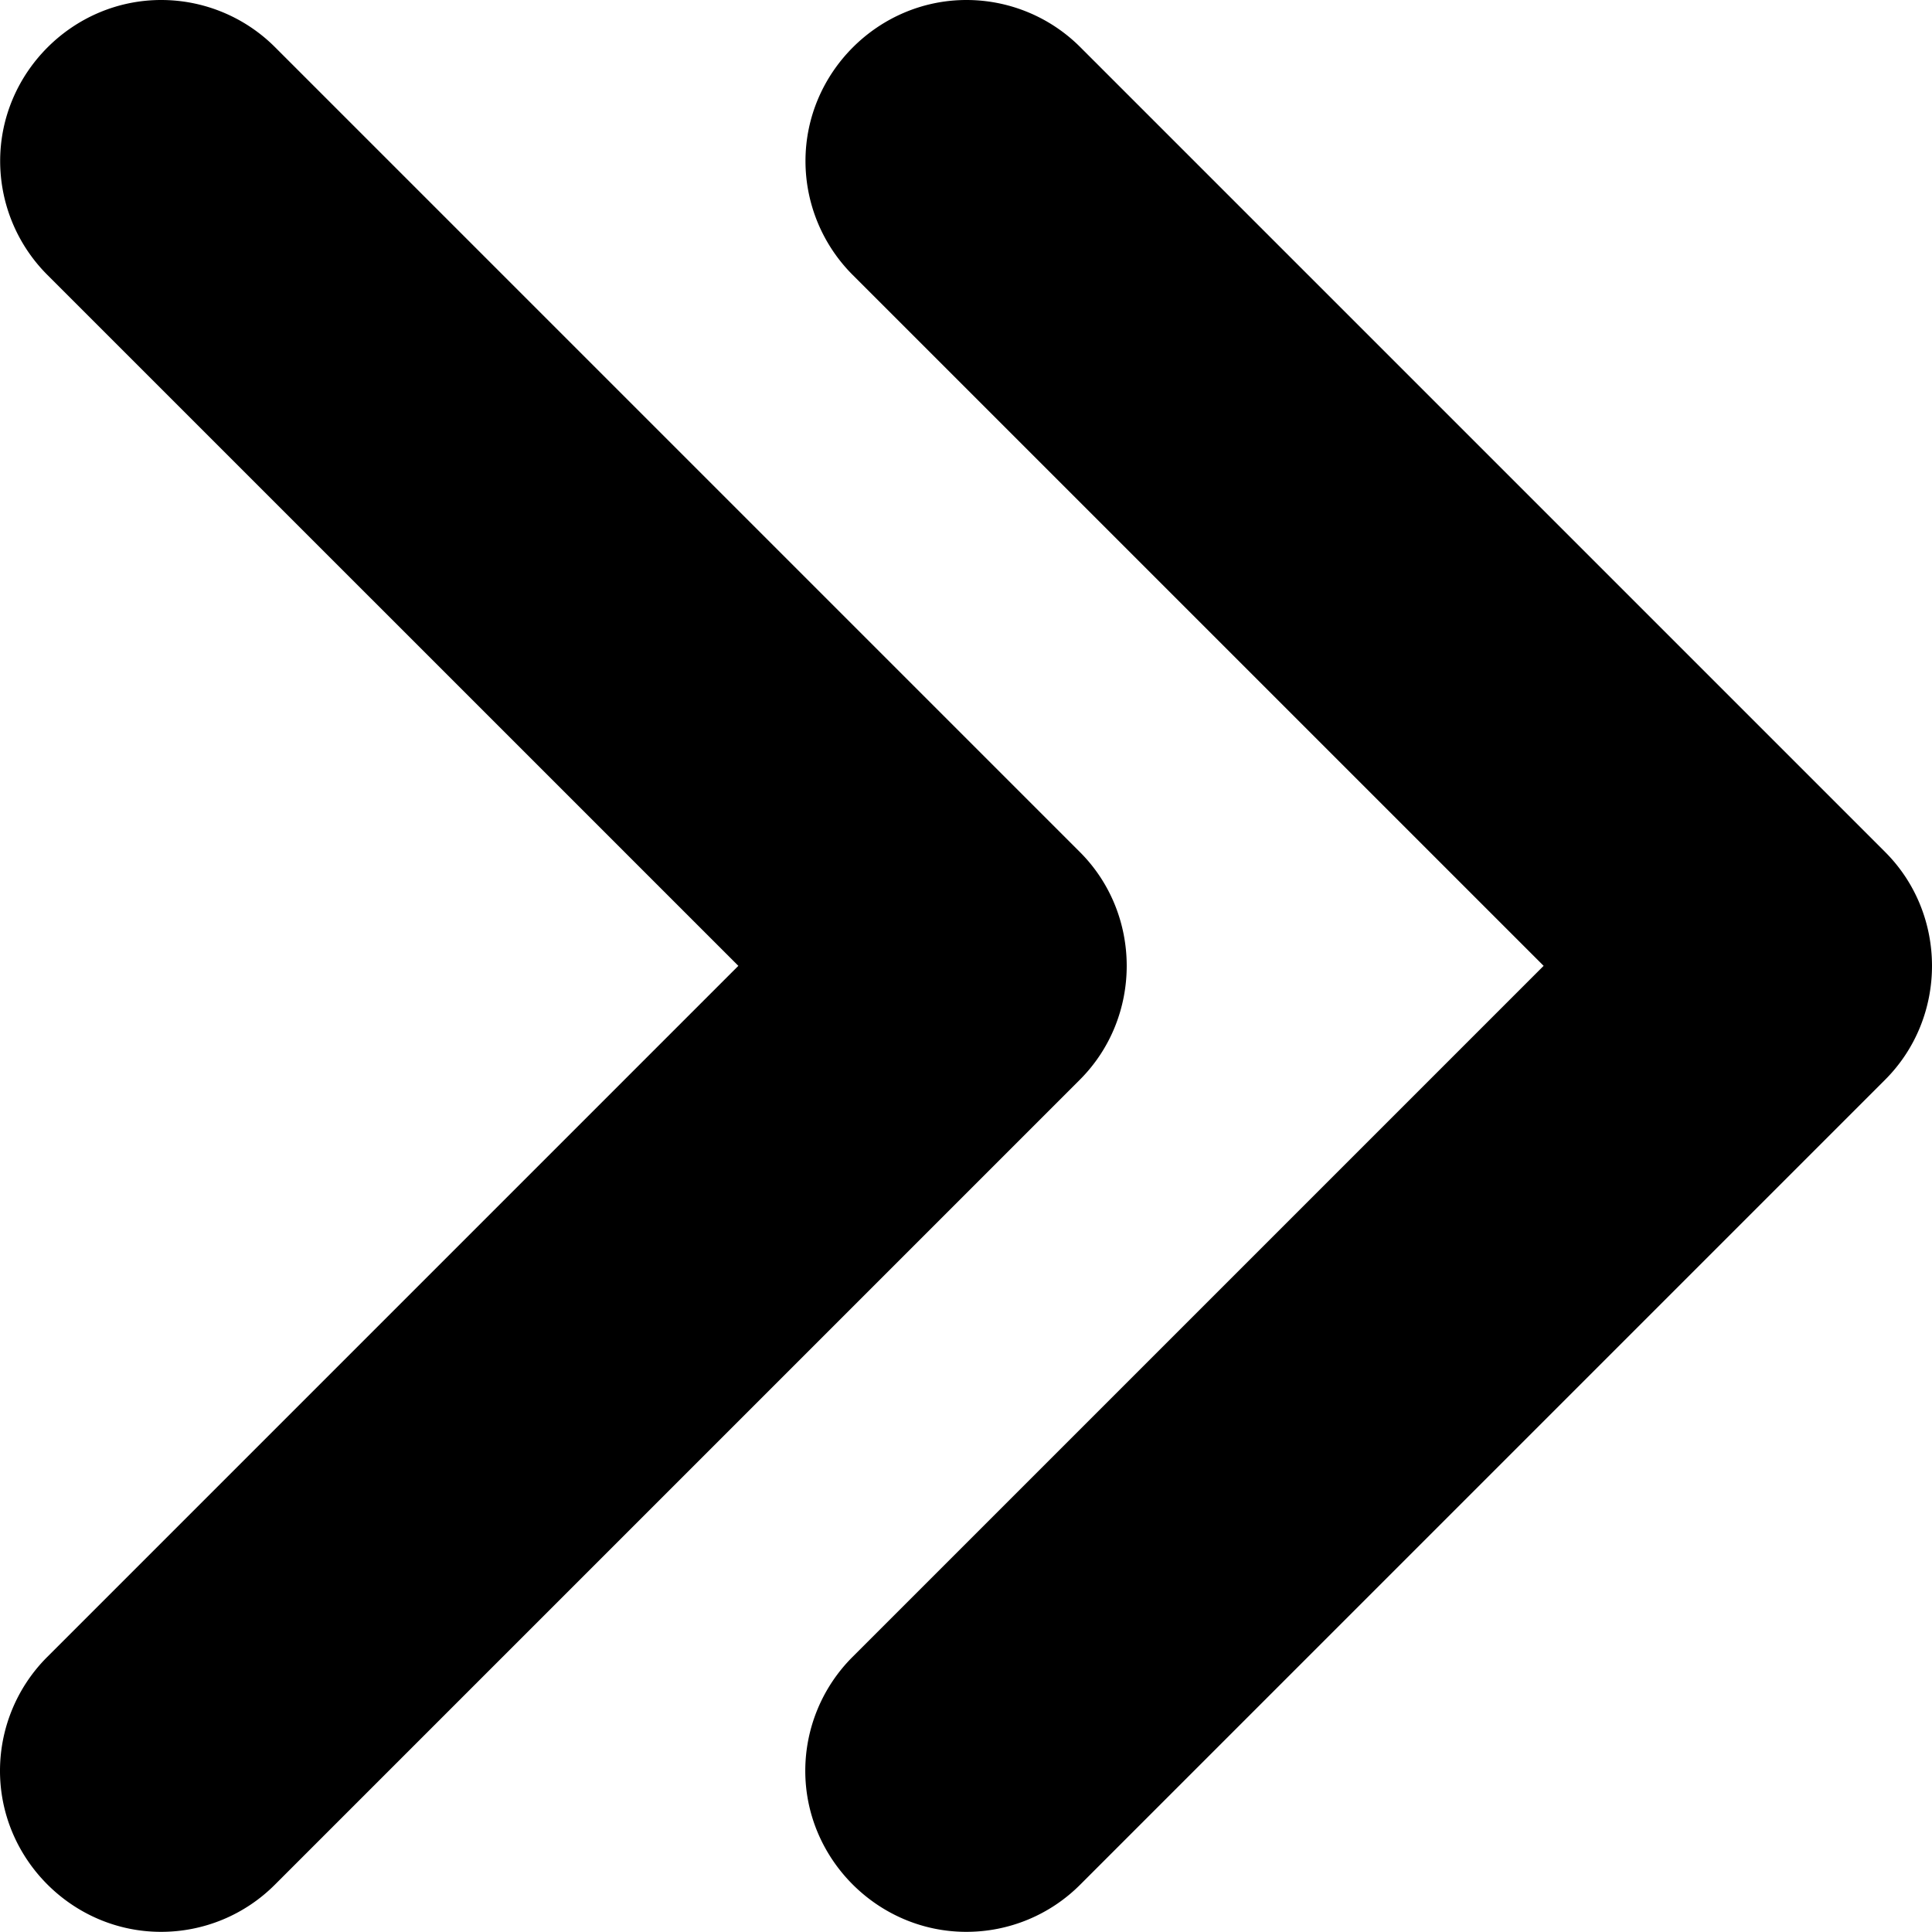 <svg xmlns="http://www.w3.org/2000/svg" viewBox="0 0 48 48" id="double-arrow-right" data-source="go modified">
  <path d="M4 47.996c-2.194 0-4-1.806-4-4a4 4 0 011.172-2.828l17.172-17.172L1.172 6.825A4 4 0 01.004 4c0-2.194 1.806-4 4.001-4a4 4 0 012.824 1.168l20 20c1.552 1.551 1.552 4.105 0 5.657l-20 20A3.99 3.99 0 014 47.996zm20.008 0h-.001c-2.194 0-4-1.806-4-4a4 4 0 011.172-2.828l17.172-17.172L21.179 6.825A4.004 4.004 0 0120.012 4c0-2.194 1.805-4 4-4 1.058 0 2.075.42 2.824 1.168l20 20c1.552 1.551 1.552 4.105 0 5.657l-20 20a3.99 3.99 0 01-2.828 1.171z"/>
</svg>